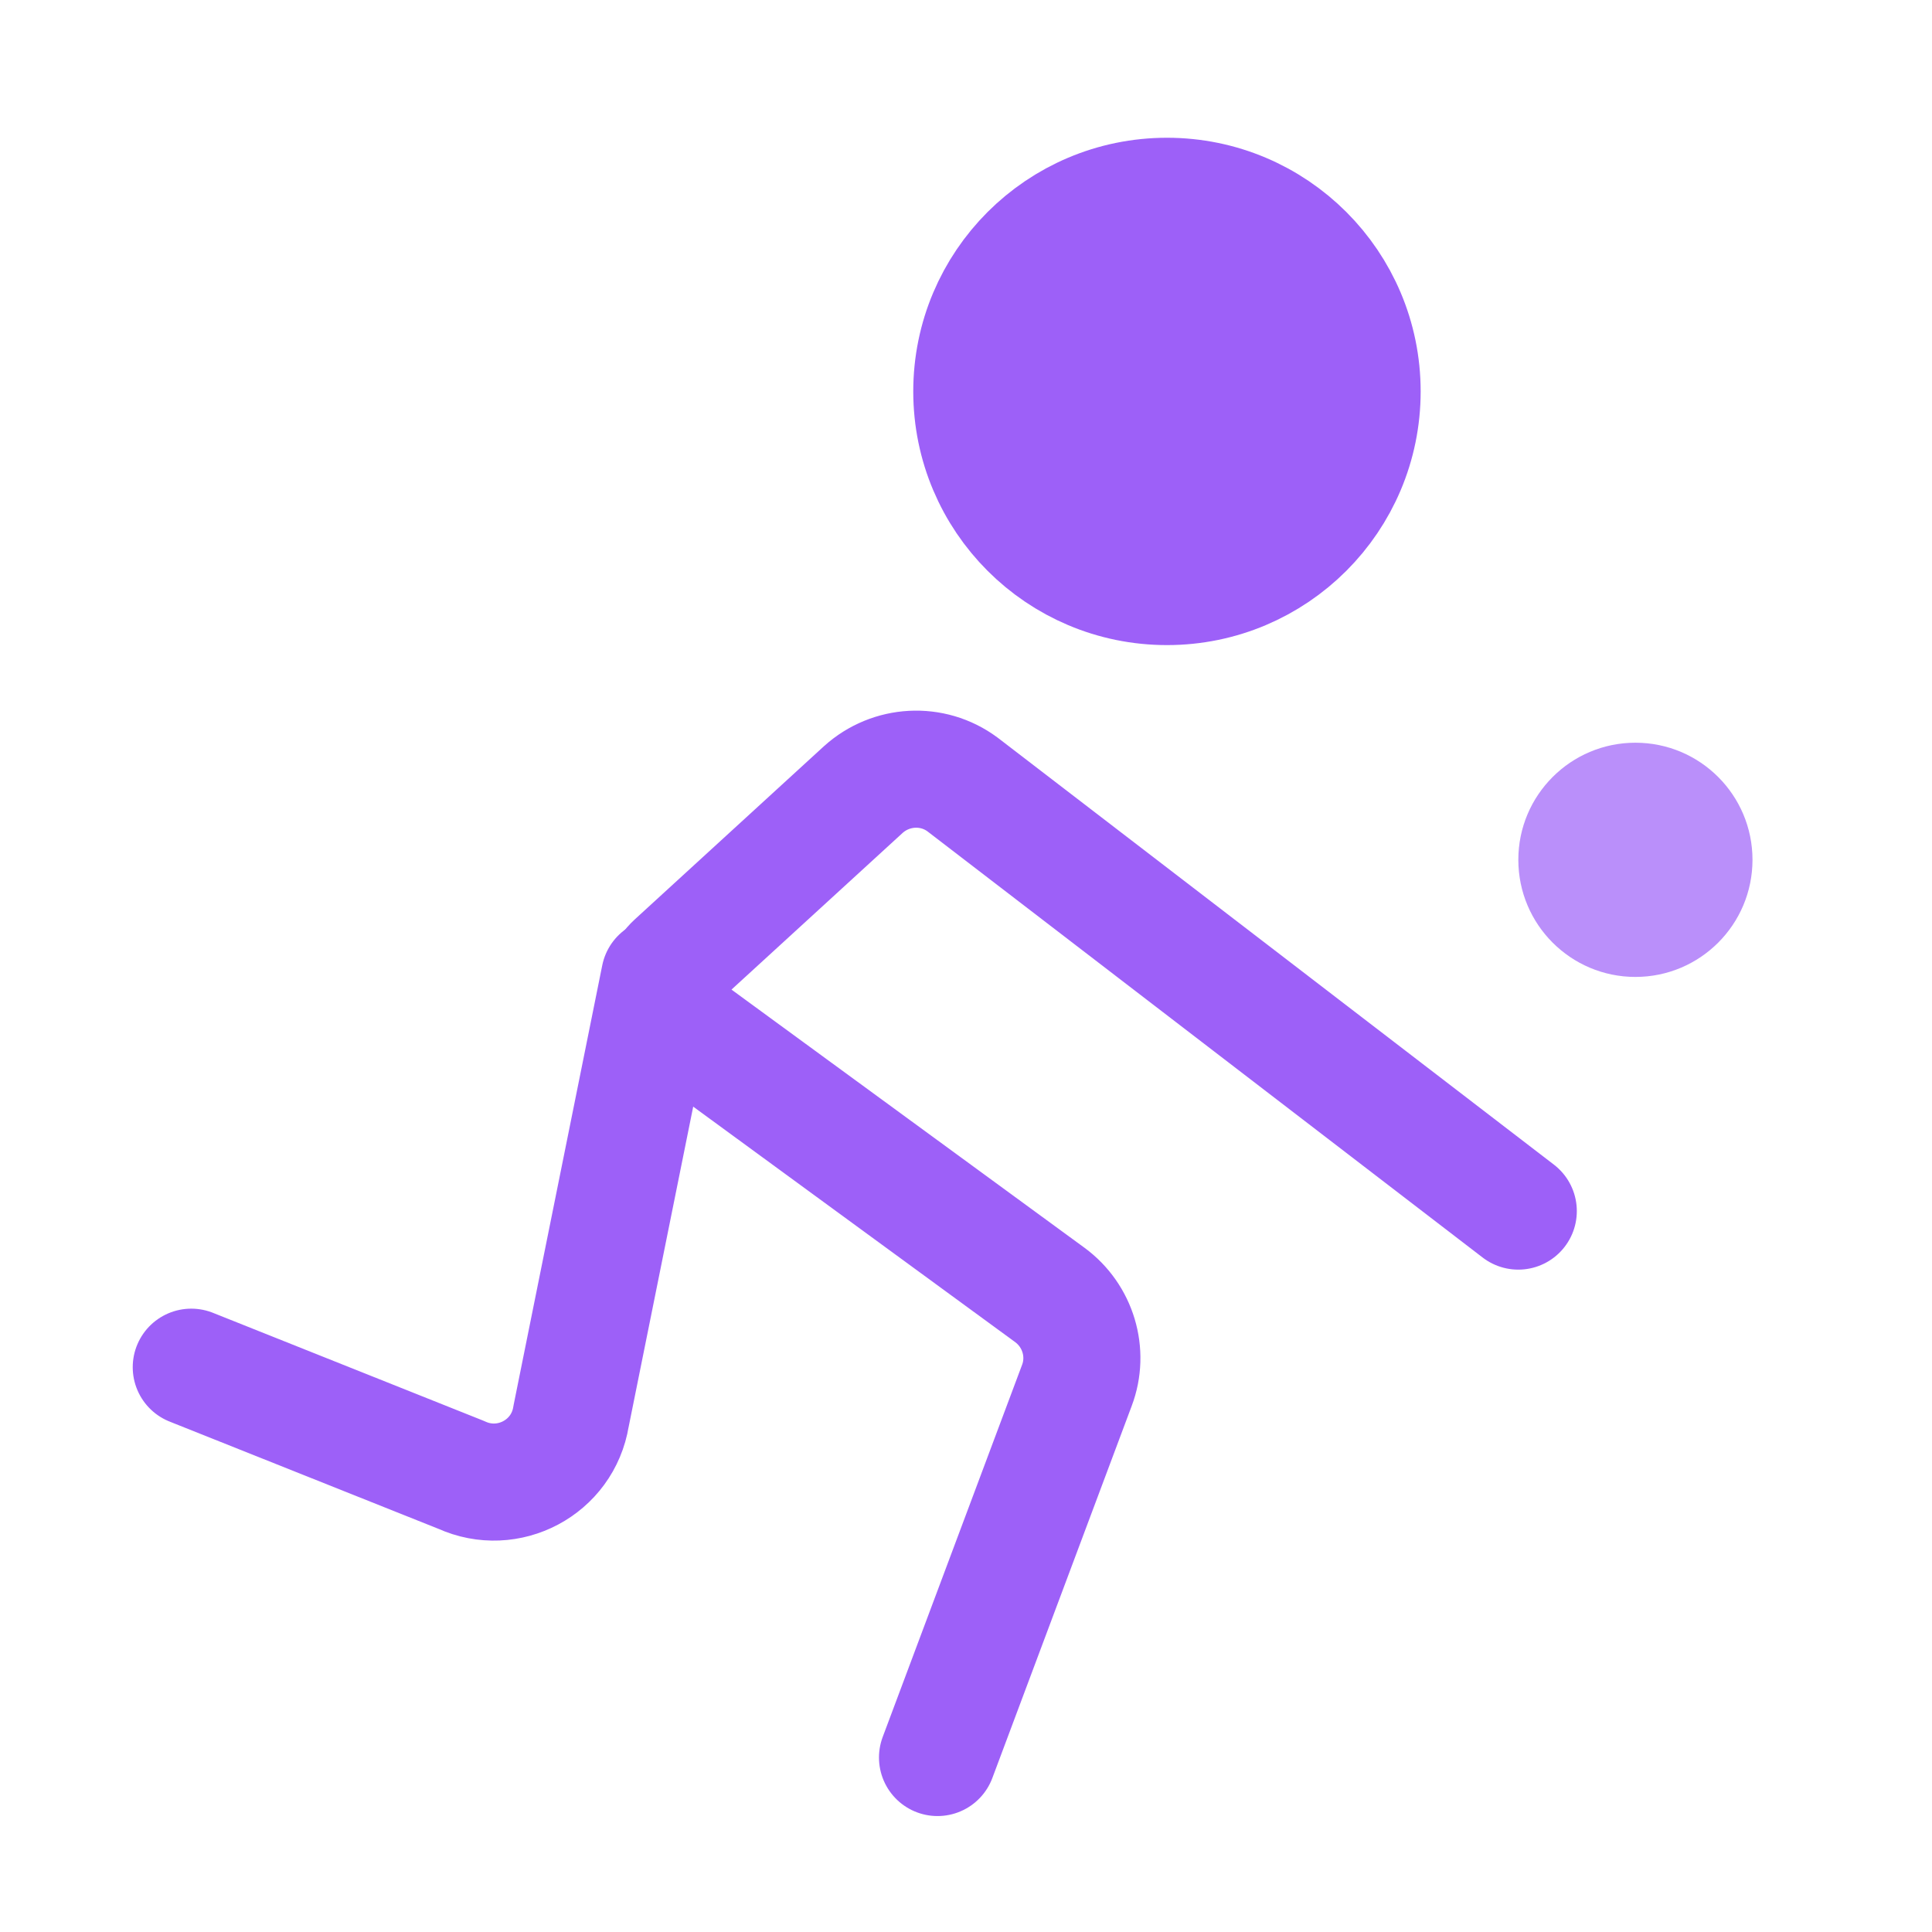 <svg width="35" height="35" viewBox="0 0 35 35" fill="none" xmlns="http://www.w3.org/2000/svg">
    <path
        d="M21.141 10.626C23.093 10.626 24.676 9.044 24.676 7.091C24.676 5.138 23.093 3.556 21.141 3.556C19.188 3.556 17.605 5.138 17.605 7.091C17.605 9.044 19.188 10.626 21.141 10.626Z"
        fill="#9D60F8" stroke="#9D60F8" stroke-width="2.121" stroke-miterlimit="2" />
    <path
        d="M29.627 17.698C30.799 17.698 31.748 16.748 31.748 15.576C31.748 14.405 30.799 13.455 29.627 13.455C28.456 13.455 27.506 14.405 27.506 15.576C27.506 16.748 28.456 17.698 29.627 17.698Z"
        fill="#9D60F8" fill-opacity="0.7" />
    <path d="M11.95 17.697L10.345 25.659C10.196 26.585 9.206 27.108 8.358 26.72L3.465 24.768"
        stroke="#9D60F8" stroke-width="2.121" stroke-miterlimit="2" stroke-linecap="round" stroke-linejoin="round" />
    <path
        d="M27.505 21.94L17.436 14.211C16.892 13.808 16.142 13.851 15.64 14.303L12.218 17.436C11.886 17.74 11.914 18.263 12.282 18.532L19.02 23.46C19.529 23.835 19.734 24.506 19.508 25.1L16.984 31.839"
        stroke="#9D60F8" stroke-width="2.121" stroke-miterlimit="2" stroke-linecap="round" stroke-linejoin="round" />
</svg>